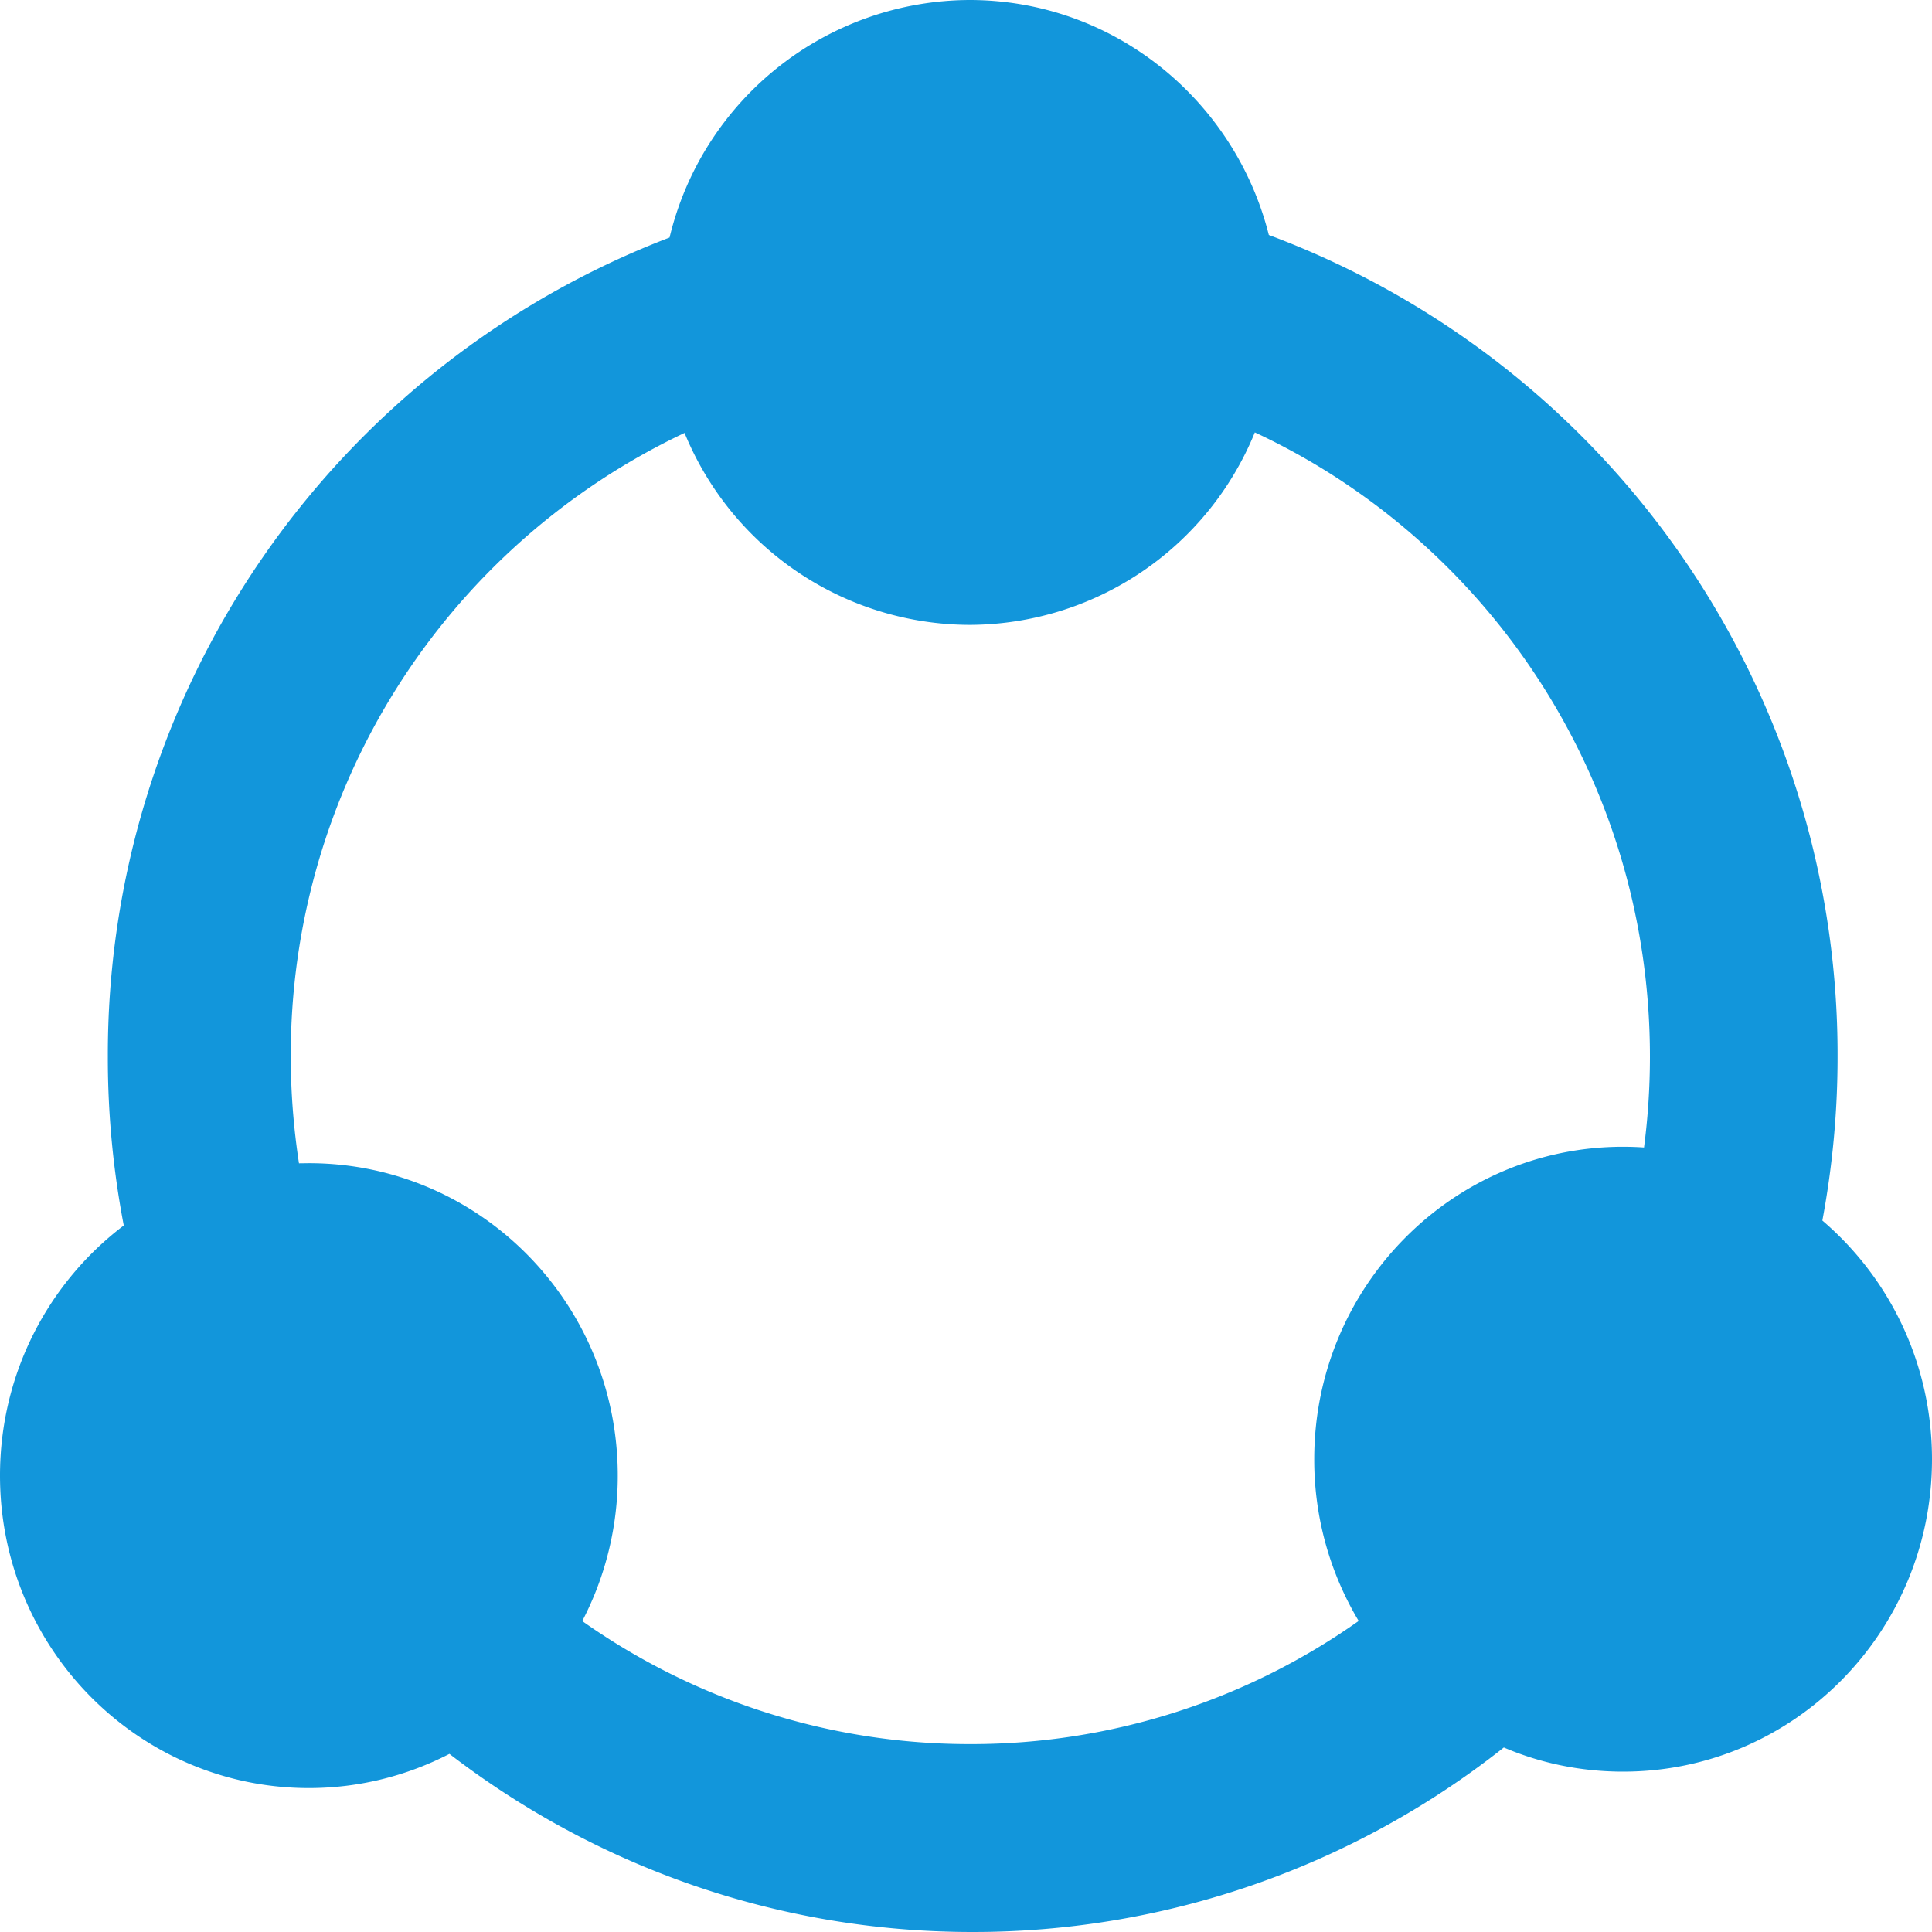 <?xml version="1.0" standalone="no"?><!DOCTYPE svg PUBLIC "-//W3C//DTD SVG 1.1//EN" "http://www.w3.org/Graphics/SVG/1.1/DTD/svg11.dtd"><svg t="1568701808338" class="icon" viewBox="0 0 1024 1024" version="1.1" xmlns="http://www.w3.org/2000/svg" p-id="4862" xmlns:xlink="http://www.w3.org/1999/xlink" width="200" height="200"><defs><style type="text/css"></style></defs><path d="M354.88 125.888A164.16 164.16 0 0 1 513.856 0c76.416 0 140.608 52.928 158.656 124.544a463.616 463.616 0 0 1 301.44 435.84c0 29.504-2.816 58.496-8.064 86.528 35.584 30.4 58.112 75.776 58.112 126.528 0 91.456-73.28 165.568-163.712 165.568-22.4 0-43.776-4.48-63.232-12.8A453.12 453.12 0 0 1 515.456 1024c-104.128 0-200.256-35.2-277.248-94.4-22.336 11.52-47.68 18.112-74.496 18.112C73.28 947.712 0 873.536 0 782.08c0-54.208 25.792-102.4 65.6-132.544a471.232 471.232 0 0 1-8.448-89.216 463.68 463.68 0 0 1 297.728-434.432z m7.872 103.616a364.672 364.672 0 0 0-208.64 330.56c0 19.2 1.536 38.08 4.352 56.512l5.248-0.064c90.432 0 163.712 74.112 163.712 165.568a166.4 166.4 0 0 1-18.816 77.12 355.712 355.712 0 0 0 205.696 65.216 355.712 355.712 0 0 0 205.824-65.28 166.272 166.272 0 0 1-23.552-85.76c0-91.392 73.28-165.568 163.712-165.568 3.712 0 7.424 0.128 11.072 0.384a371.84 371.84 0 0 0 3.136-48.128c0-146.752-85.76-273.216-209.408-330.88a163.776 163.776 0 0 1-151.232 102.016 163.776 163.776 0 0 1-151.04-101.76z" fill="#1296db" p-id="4863"></path></svg>